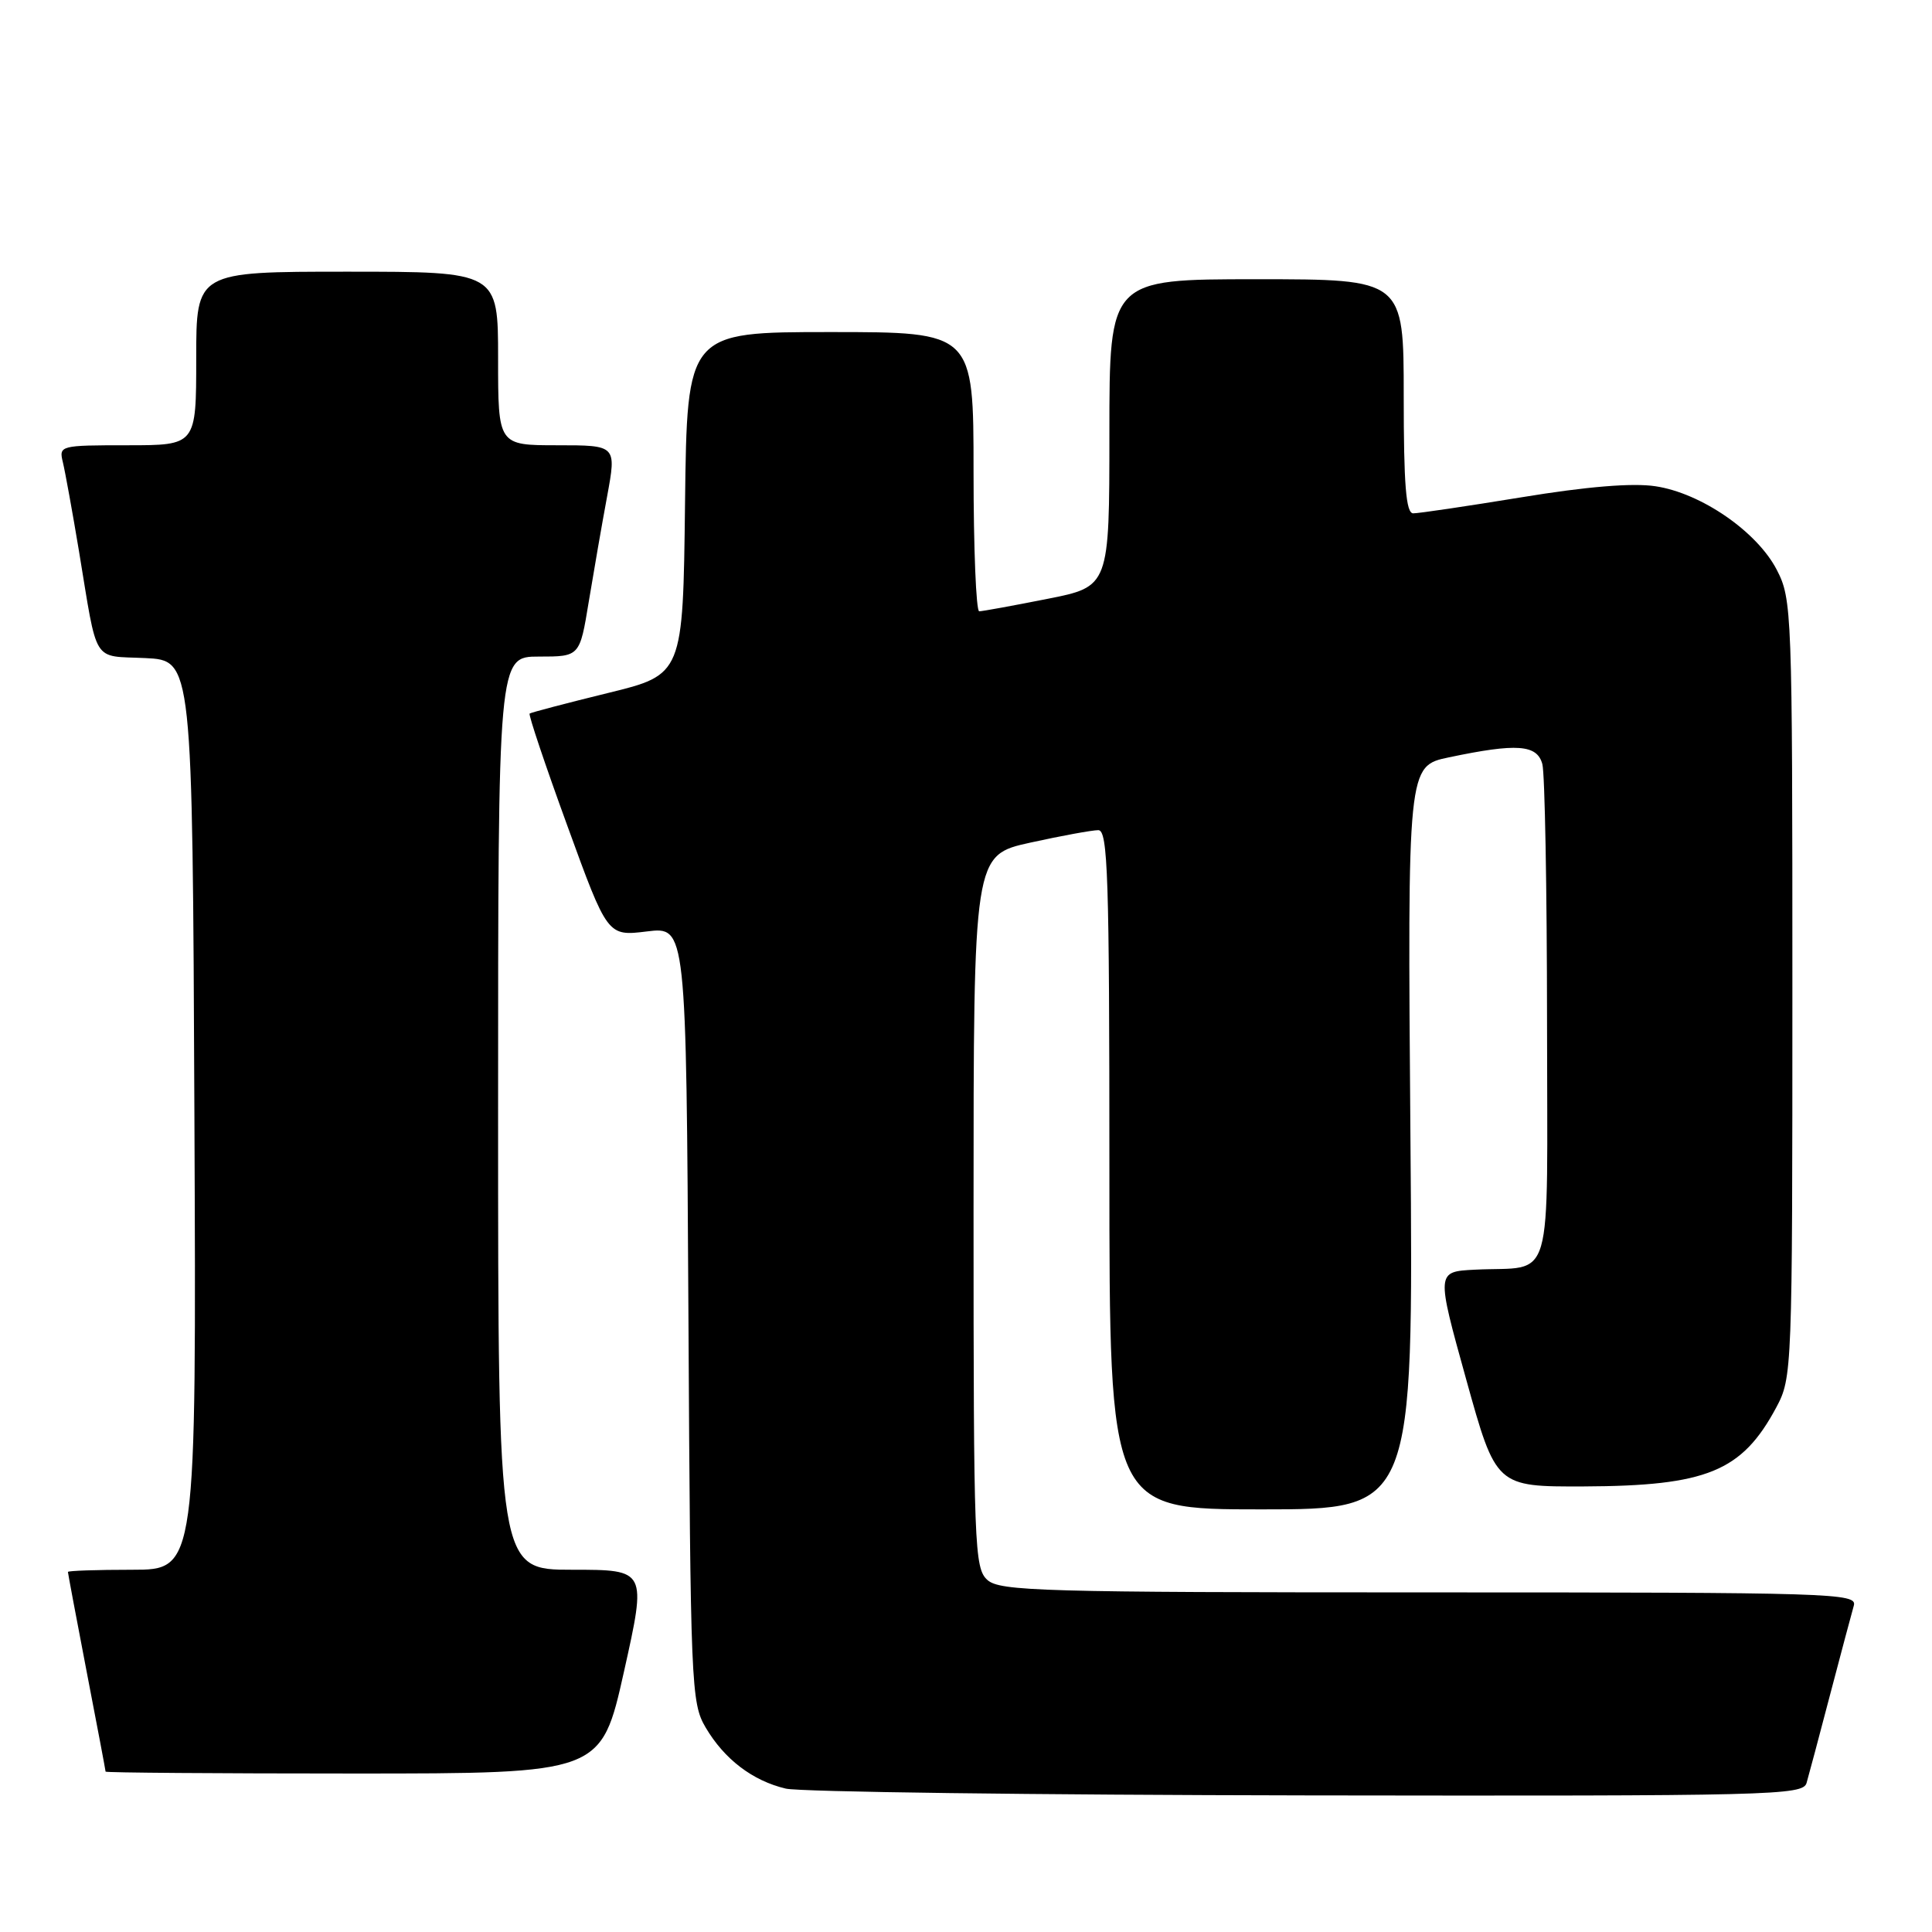 <?xml version="1.0" encoding="UTF-8" standalone="no"?>
<!DOCTYPE svg PUBLIC "-//W3C//DTD SVG 1.1//EN" "http://www.w3.org/Graphics/SVG/1.1/DTD/svg11.dtd" >
<svg xmlns="http://www.w3.org/2000/svg" xmlns:xlink="http://www.w3.org/1999/xlink" version="1.1" viewBox="0 0 256 256">
 <g >
 <path fill="currentColor"
d=" M 239.38 236.25 C 239.66 235.29 241.07 230.00 242.51 224.50 C 243.96 219.00 245.36 213.71 245.64 212.75 C 246.11 211.10 242.96 211.00 189.40 211.00 C 138.00 211.00 132.49 210.84 130.83 209.35 C 129.11 207.79 129.00 204.95 129.00 160.50 C 129.00 113.31 129.00 113.31 136.53 111.65 C 140.67 110.74 144.72 110.00 145.53 110.00 C 146.80 110.00 147.00 116.05 147.00 155.00 C 147.00 200.00 147.00 200.00 167.14 200.00 C 187.29 200.00 187.29 200.00 186.89 150.75 C 186.50 101.50 186.50 101.50 192.00 100.35 C 201.00 98.46 203.67 98.65 204.37 101.25 C 204.70 102.49 204.98 117.78 204.99 135.23 C 205.00 171.36 206.07 167.70 195.41 168.24 C 190.31 168.50 190.31 168.50 194.27 182.75 C 198.23 197.00 198.23 197.00 209.87 196.96 C 226.16 196.89 230.81 194.99 235.36 186.50 C 237.47 182.56 237.50 181.74 237.50 131.00 C 237.50 80.88 237.44 79.39 235.43 75.50 C 232.81 70.44 225.40 65.33 219.35 64.43 C 216.33 63.97 210.26 64.47 201.63 65.89 C 194.41 67.07 187.94 68.03 187.25 68.02 C 186.30 68.00 186.00 64.22 186.00 52.50 C 186.00 37.00 186.00 37.00 166.50 37.00 C 147.00 37.00 147.00 37.00 147.00 57.36 C 147.00 77.73 147.00 77.73 138.75 79.36 C 134.21 80.26 130.16 81.00 129.75 81.00 C 129.34 81.00 129.00 72.67 129.00 62.50 C 129.00 44.00 129.00 44.00 110.02 44.00 C 91.04 44.00 91.04 44.00 90.77 66.70 C 90.50 89.40 90.50 89.40 80.50 91.84 C 75.00 93.19 70.36 94.41 70.18 94.55 C 70.00 94.69 72.25 101.39 75.18 109.43 C 80.50 124.06 80.50 124.06 85.72 123.42 C 90.93 122.78 90.93 122.78 91.22 174.14 C 91.49 223.43 91.58 225.64 93.50 228.90 C 95.98 233.11 99.72 235.96 104.12 237.00 C 105.98 237.44 137.06 237.84 173.18 237.90 C 234.93 237.99 238.90 237.90 239.38 236.25 Z  M 82.68 221.50 C 85.69 208.00 85.69 208.00 75.84 208.00 C 66.00 208.00 66.00 208.00 66.00 147.50 C 66.00 87.00 66.00 87.00 71.41 87.00 C 76.82 87.00 76.82 87.00 78.01 79.75 C 78.67 75.76 79.76 69.46 80.45 65.75 C 81.69 59.00 81.69 59.00 73.85 59.00 C 66.00 59.00 66.00 59.00 66.00 47.50 C 66.00 36.00 66.00 36.00 46.00 36.00 C 26.00 36.00 26.00 36.00 26.00 47.50 C 26.00 59.00 26.00 59.00 16.89 59.00 C 7.95 59.00 7.79 59.04 8.33 61.25 C 8.63 62.49 9.59 67.78 10.46 73.00 C 12.98 88.23 12.13 86.86 19.26 87.20 C 25.50 87.50 25.50 87.50 25.76 147.75 C 26.02 208.00 26.02 208.00 17.51 208.00 C 12.83 208.00 9.00 208.13 9.00 208.29 C 9.00 208.45 10.12 214.42 11.49 221.54 C 12.87 228.67 13.99 234.61 13.99 234.75 C 14.00 234.89 28.77 235.00 46.83 235.00 C 79.66 235.00 79.66 235.00 82.68 221.50 Z "/>
</g>
</svg>